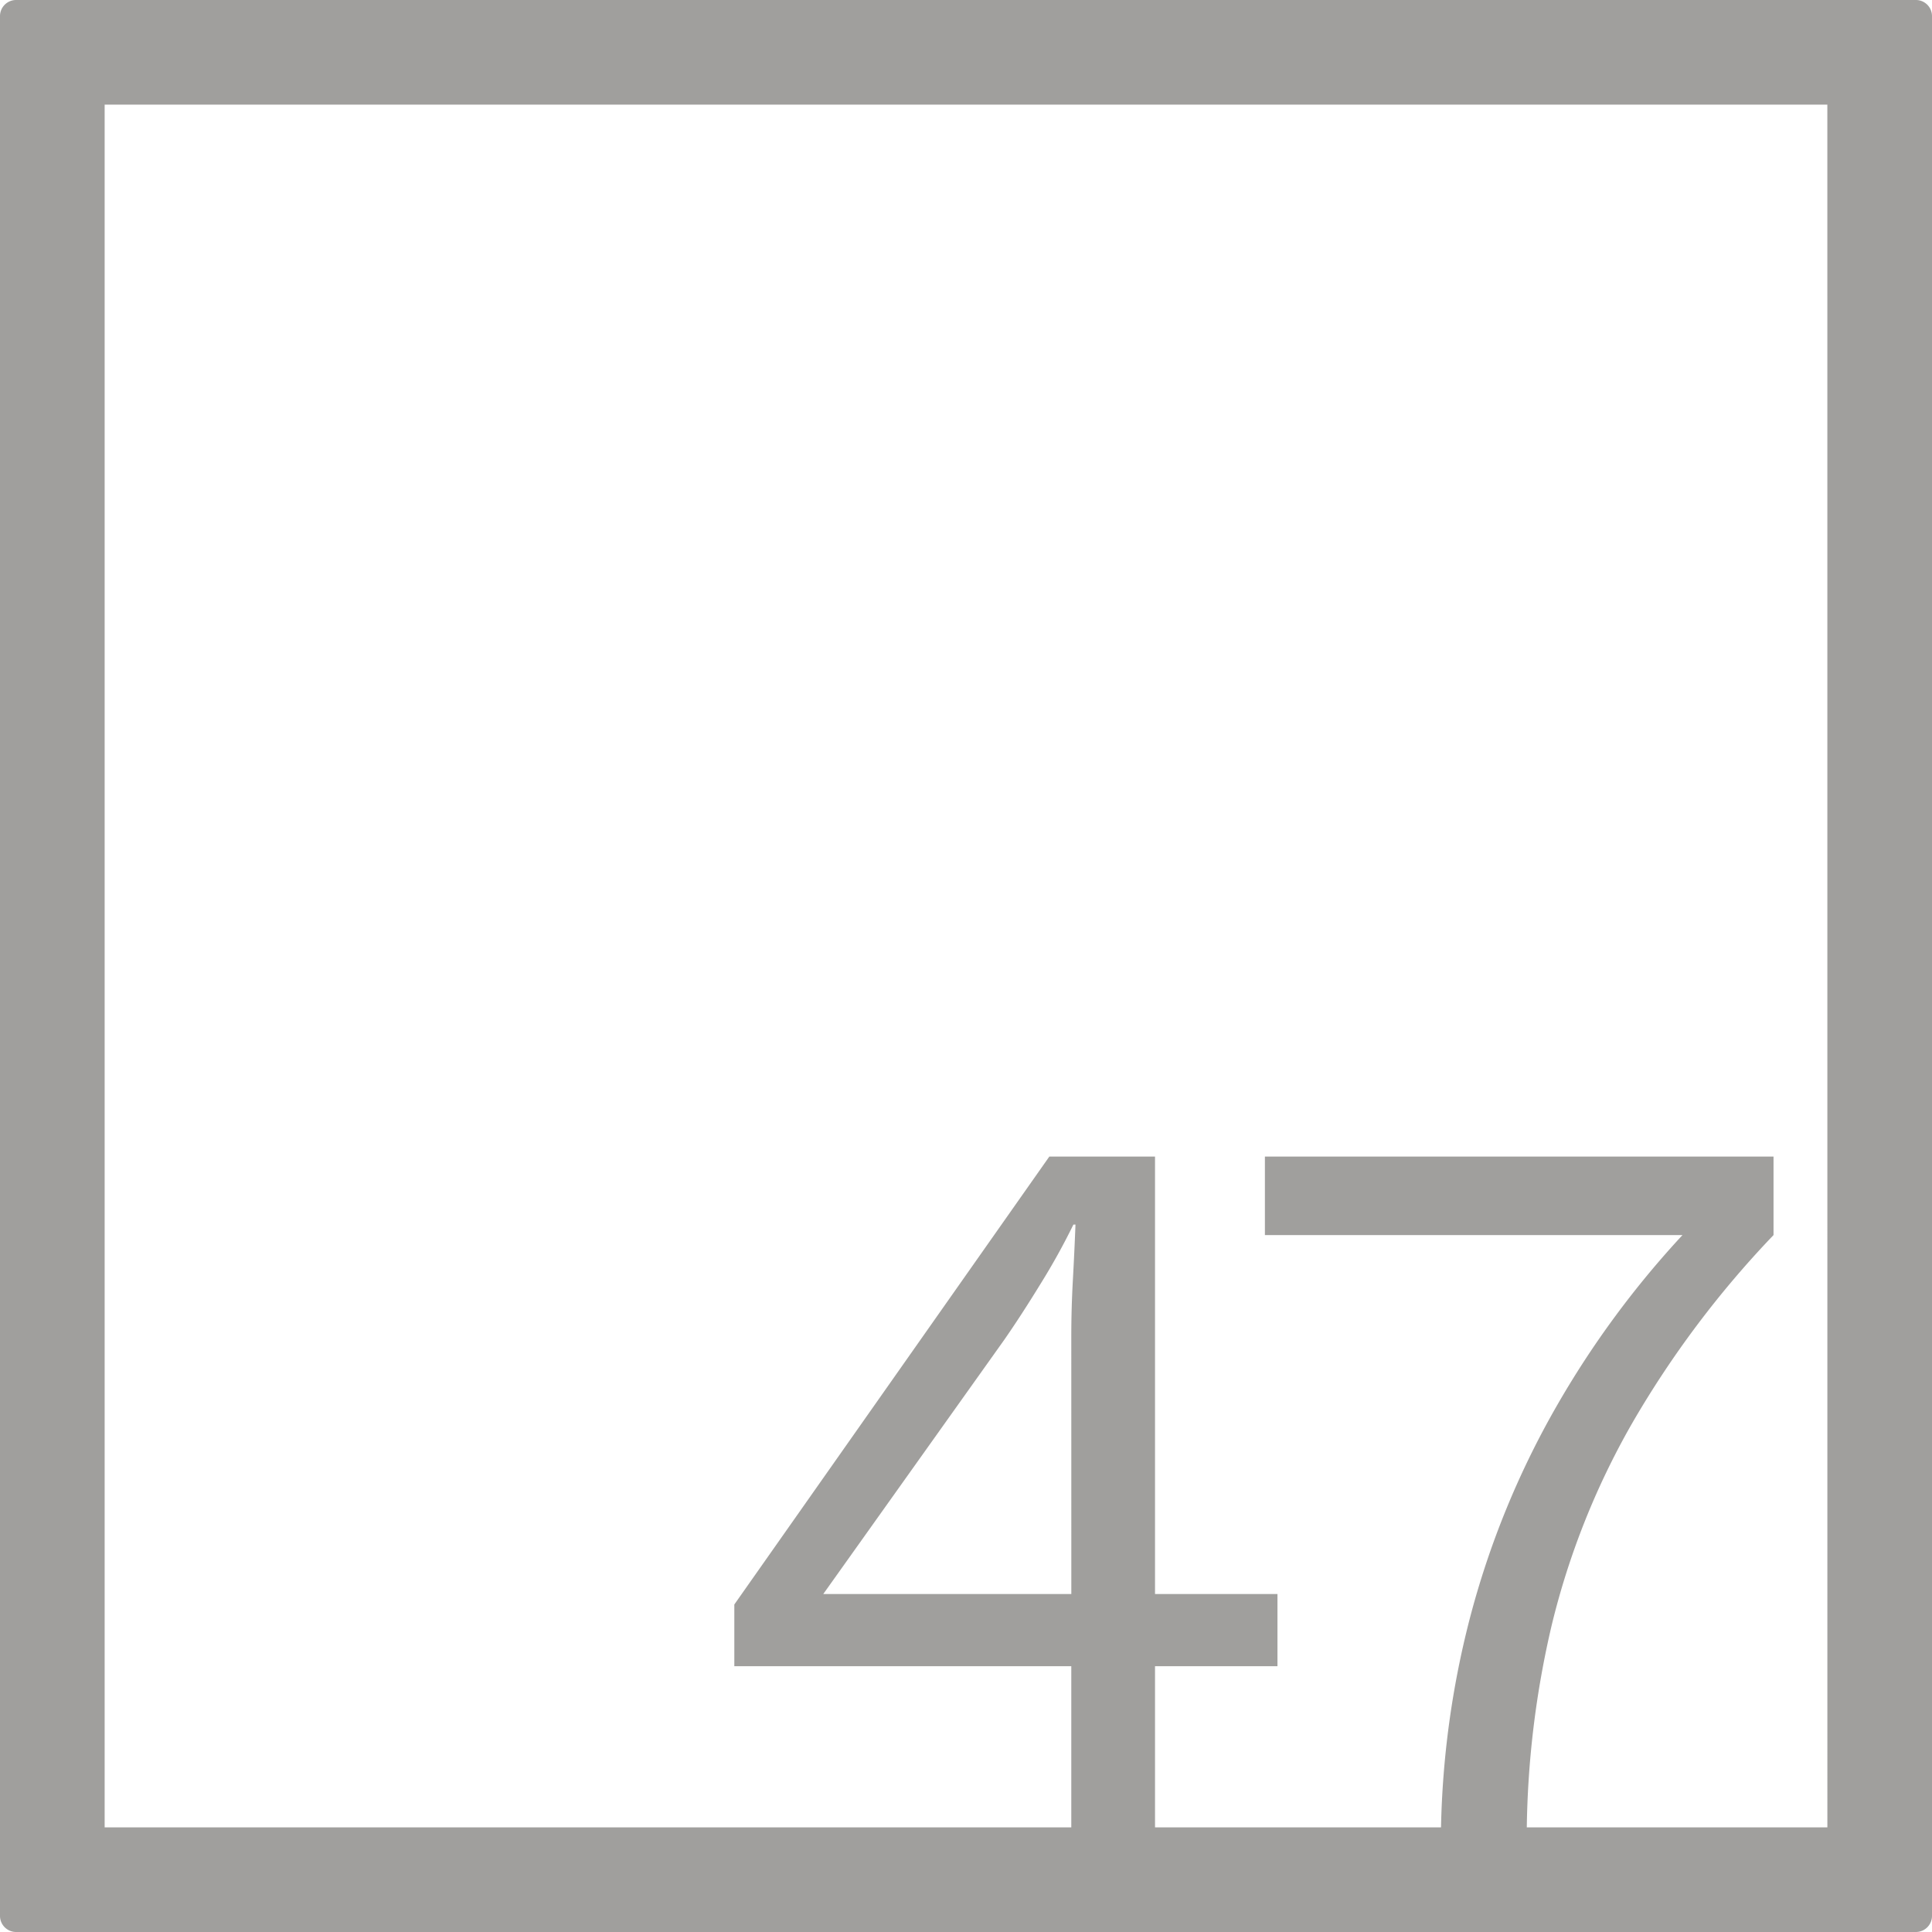 <svg xmlns="http://www.w3.org/2000/svg" width="120mm" height="120mm" viewBox="0 0 340.158 340.158">
  <g id="Zimmernummer">
      <g id="Z-04-047-E">
        <path fill="#A09f9d" stroke="none" d="M337.323,0H2.835A2.836,2.836,0,0,0,0,2.835V337.323a2.836,2.836,0,0,0,2.835,2.835H337.323a2.836,2.836,0,0,0,2.835-2.835V2.835A2.836,2.836,0,0,0,337.323,0Zm-148.7,280.651H144.951l31.875-44.774q2.946-4.236,6.449-9.949a116.873,116.873,0,0,0,5.712-10.318h.368q-.186,4.792-.46,9.765t-.277,9.765Zm133.114,41.081H268.816a165.147,165.147,0,0,1,4.375-35.554,135.839,135.839,0,0,1,14.1-35.469,173.667,173.667,0,0,1,24.966-33.256v-13.82H222.706v13.82H296.23a164.735,164.735,0,0,0-22.118,30.033,152.433,152.433,0,0,0-15.385,37.679,159.277,159.277,0,0,0-5.013,36.567H203.358V293.364h21.558V280.651H203.358V203.633H184.749l-55.46,78.861v10.87h59.329v28.368H18.425V18.425H321.732Z"/>
      </g>
    </g>
</svg>

